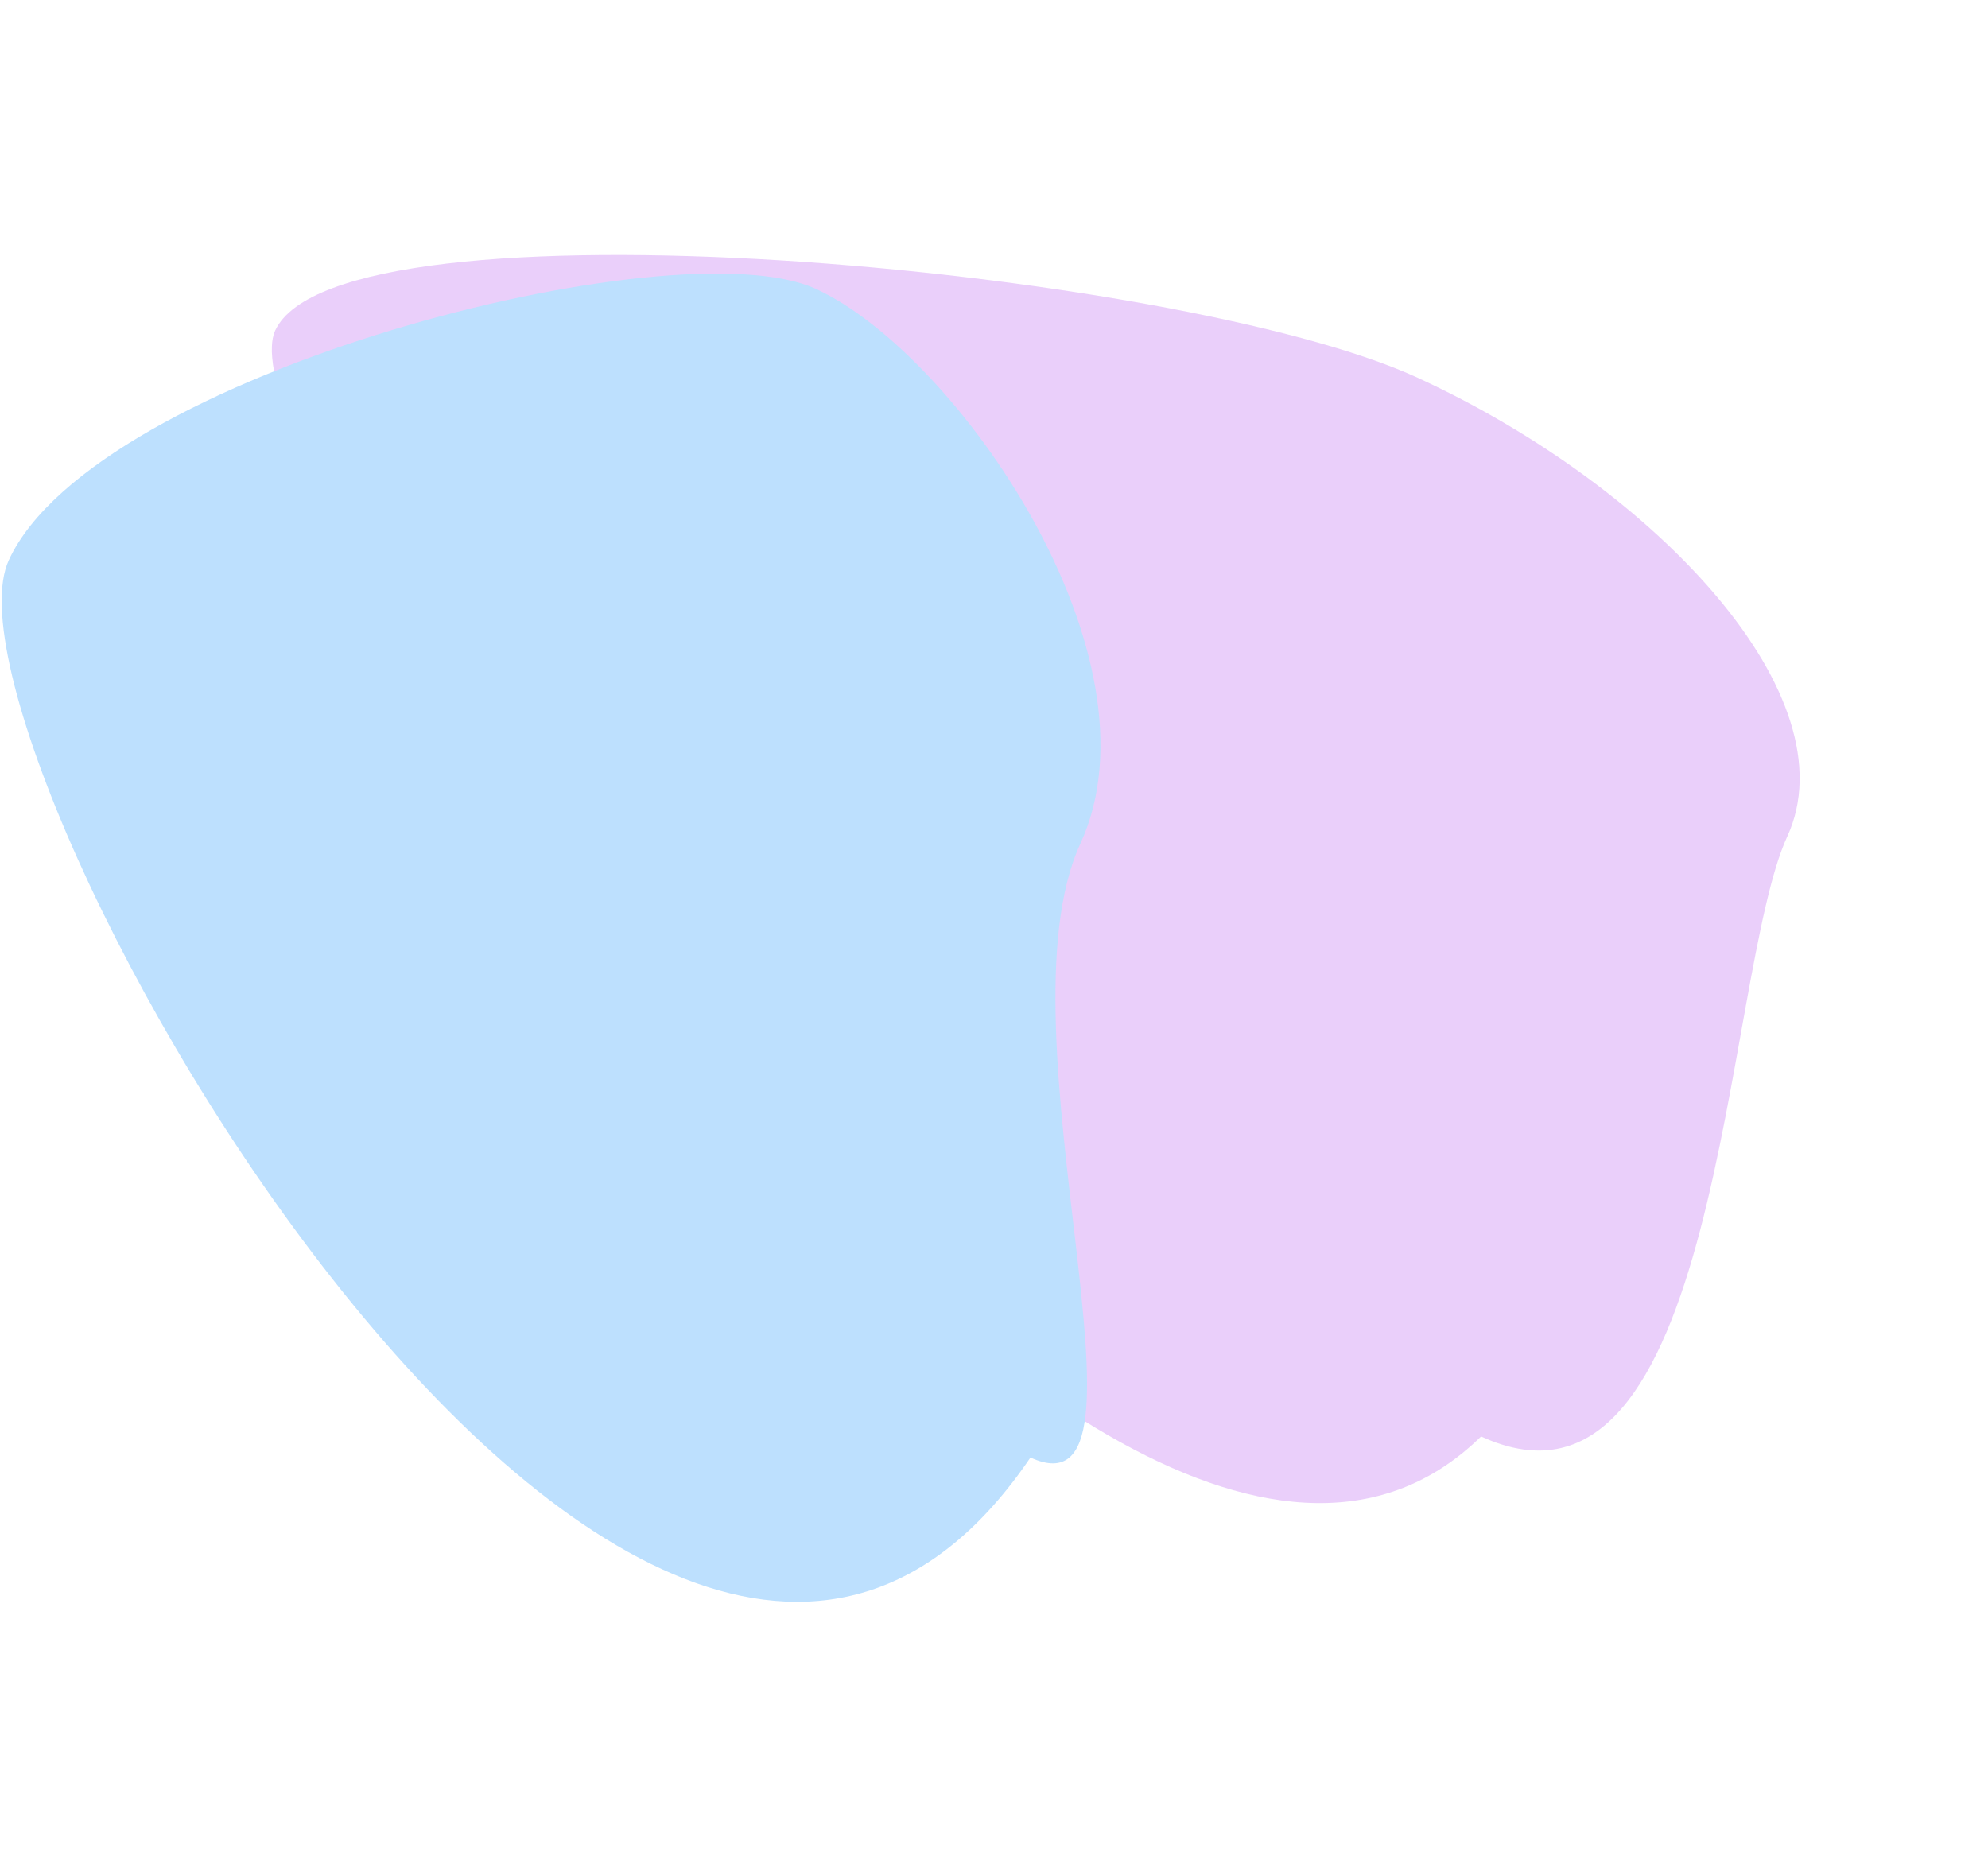 <svg width="802" height="747" viewBox="0 0 802 747" fill="none" xmlns="http://www.w3.org/2000/svg">
<g filter="url(#filter0_f_2022_2)">
<path d="M111 133.381C136.918 77.085 474.994 107.773 571.883 152.38C668.772 196.987 746.918 281.203 721 337.5C695.082 393.797 694.389 624.107 597.5 579.5C442.094 731.817 85.081 189.678 111 133.381Z" fill="#CA87F4" fill-opacity="0.4"/>
</g>
<g filter="url(#filter1_f_2022_2)">
<path d="M3.54 226.002C38.337 150.421 272.455 90.446 329.264 116.601C386.073 142.755 470.617 264.84 435.82 340.421C401.023 416.002 472.514 614.154 415.705 588C260.277 816.991 -31.257 301.583 3.54 226.002Z" fill="#BDE0FE"/>
</g>
<defs>
<filter id="filter0_f_2022_2" x="49.661" y="42.869" width="736.36" height="623.514" filterUnits="userSpaceOnUse" color-interpolation-filters="sRGB">
<feFlood flood-opacity="0" result="BackgroundImageFix"/>
<feBlend mode="normal" in="SourceGraphic" in2="BackgroundImageFix" result="shape"/>
<feGaussianBlur stdDeviation="30" result="effect1_foregroundBlur_2022_2"/>
</filter>
<filter id="filter1_f_2022_2" x="-99.317" y="10.371" width="643.278" height="735.836" filterUnits="userSpaceOnUse" color-interpolation-filters="sRGB">
<feFlood flood-opacity="0" result="BackgroundImageFix"/>
<feBlend mode="normal" in="SourceGraphic" in2="BackgroundImageFix" result="shape"/>
<feGaussianBlur stdDeviation="50" result="effect1_foregroundBlur_2022_2"/>
</filter>
</defs>
</svg>
